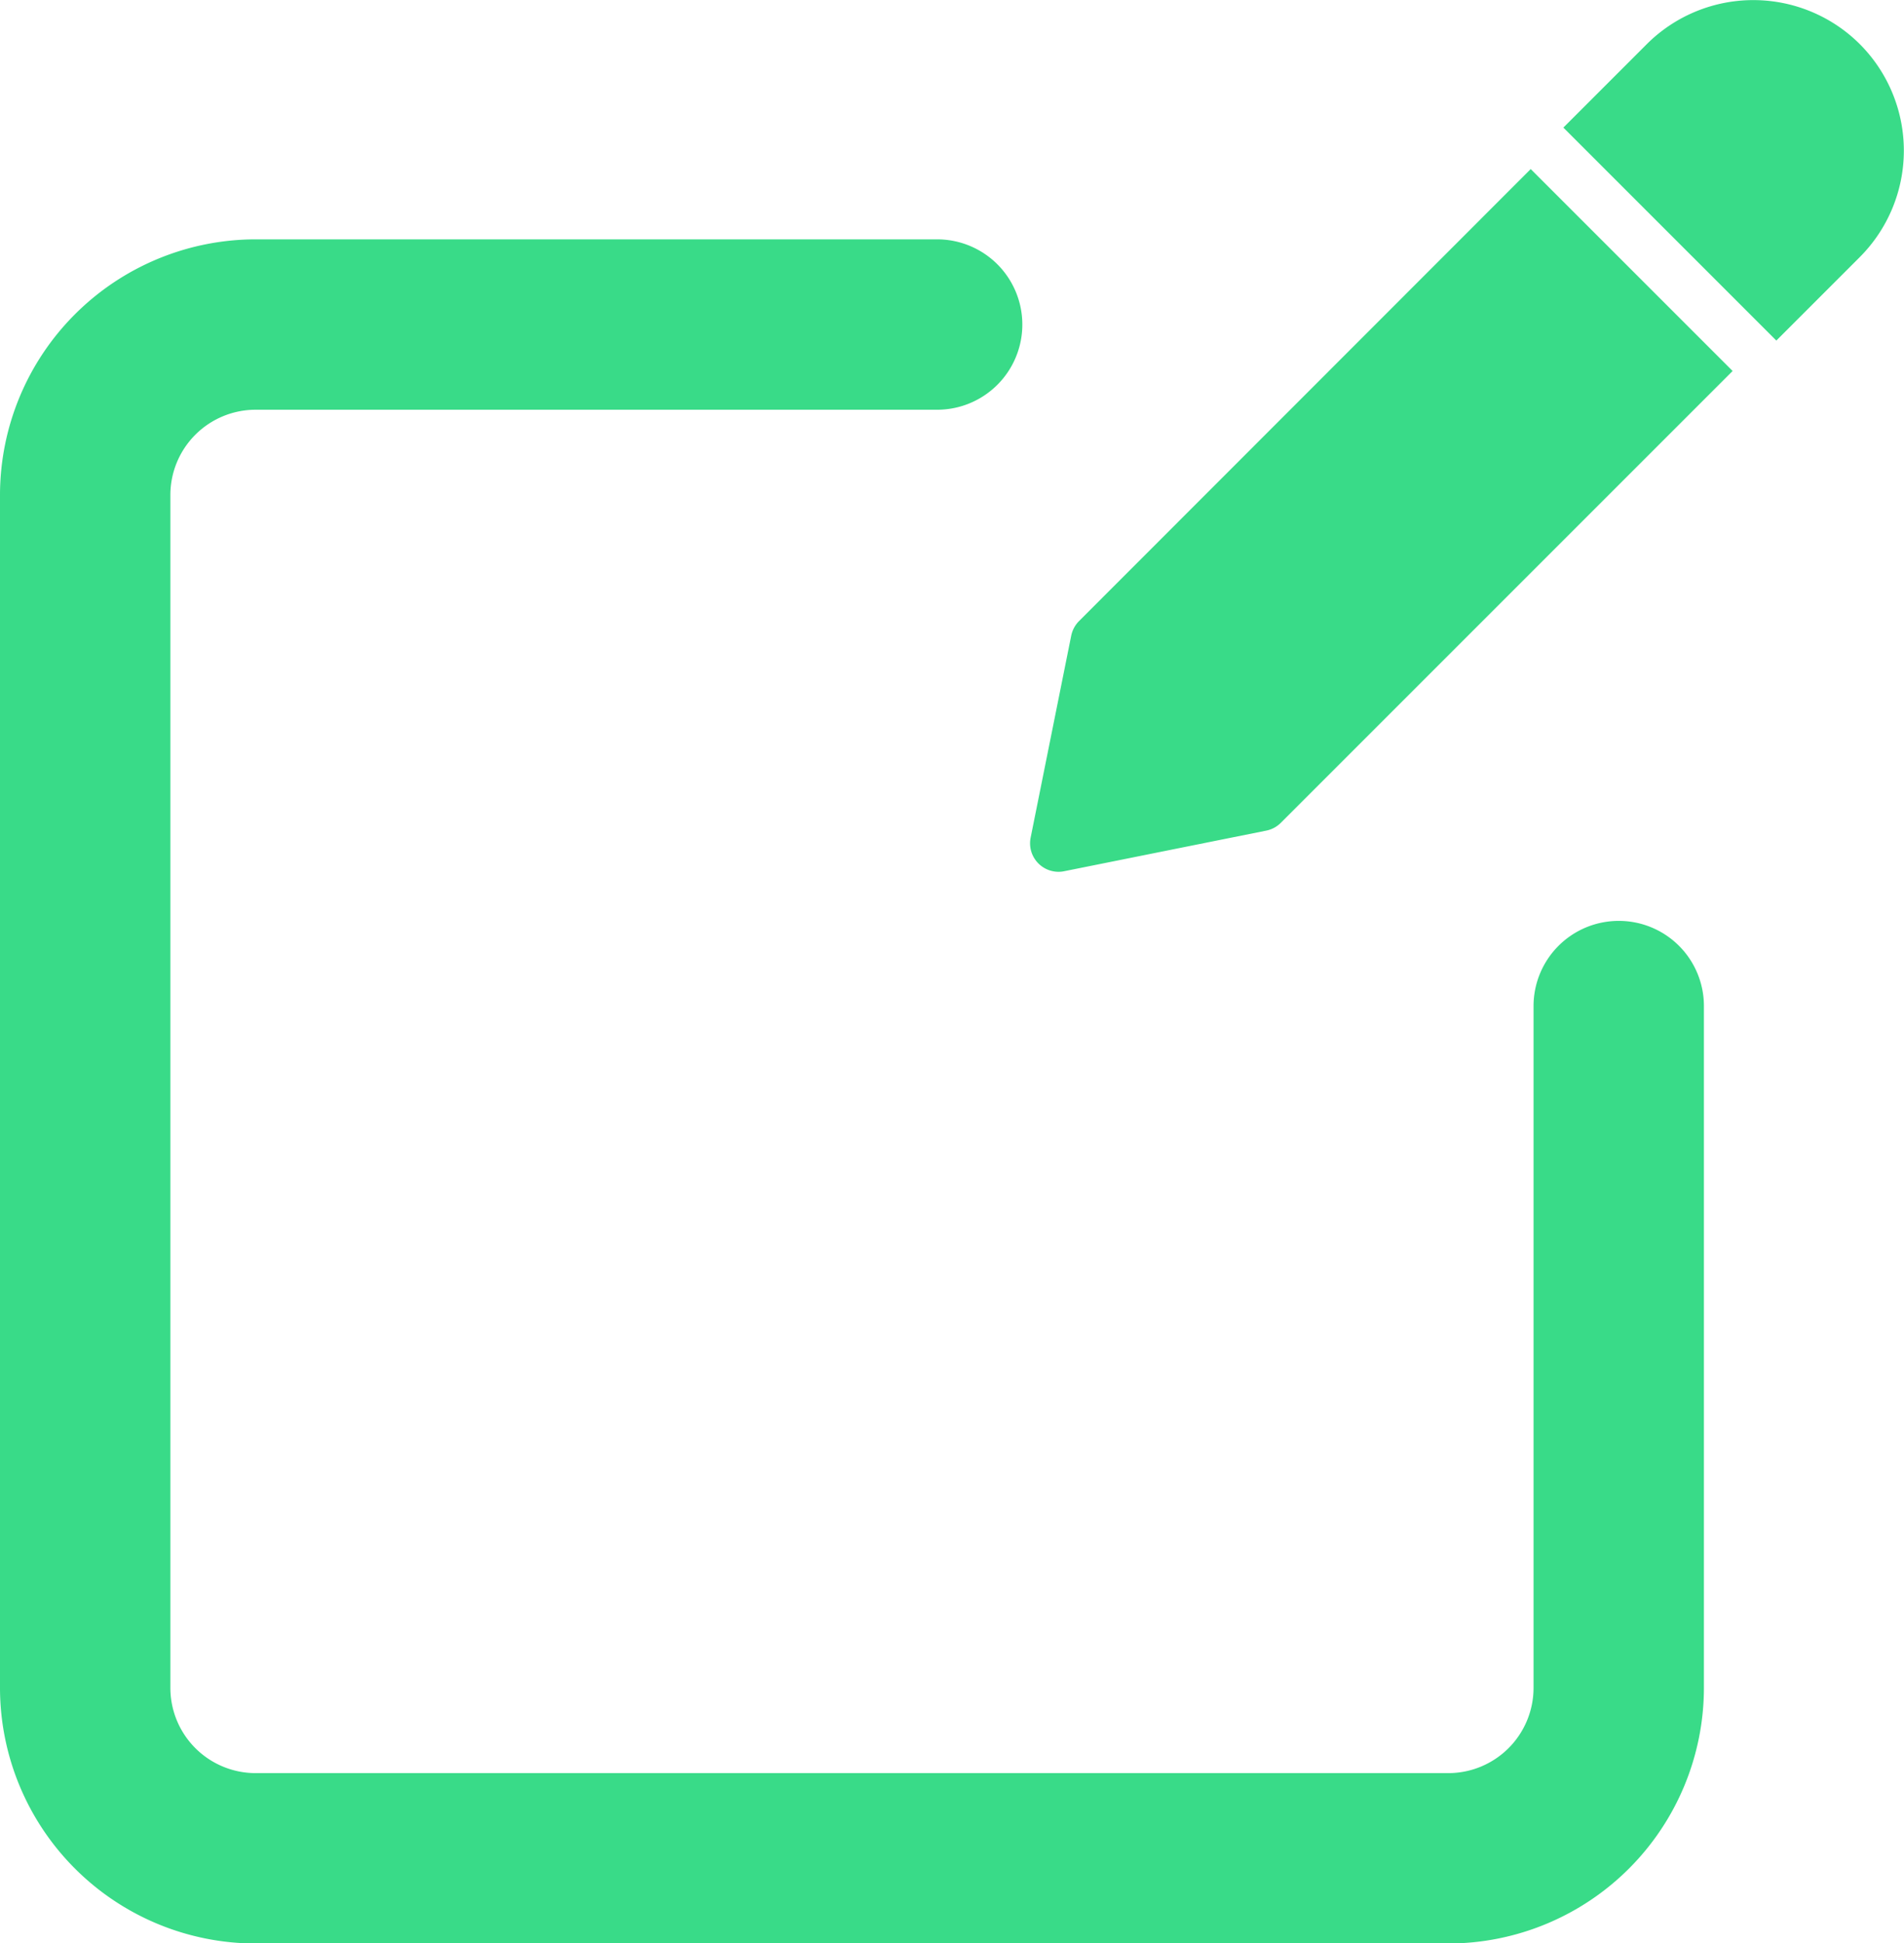 <svg xmlns="http://www.w3.org/2000/svg" width="18.775" height="19.161" viewBox="0 0 18.775 19.161"><defs><style>.a{fill:#39db88;}</style></defs><g transform="translate(0 -1.501)"><path class="a" d="M15.962,92.537a.84.84,0,0,0-.84.84V100.1a.841.841,0,0,1-.84.84H2.52a.841.841,0,0,1-.84-.84V88.337a.841.841,0,0,1,.84-.84H9.241a.84.84,0,0,0,0-1.68H2.52A2.523,2.523,0,0,0,0,88.337V100.1a2.523,2.523,0,0,0,2.52,2.52H14.282a2.523,2.523,0,0,0,2.52-2.52V93.377A.839.839,0,0,0,15.962,92.537Zm0,0" transform="translate(0 -81.956)"/><path class="a" d="M182.289,72.717a.285.285,0,0,0-.077.144l-.4,1.991a.281.281,0,0,0,.277.337.268.268,0,0,0,.055-.006l1.991-.4a.28.28,0,0,0,.144-.077l4.455-4.455-1.991-1.991Zm0,0" transform="translate(-171.649 -65.092)"/><path class="a" d="M394.37.936a1.487,1.487,0,0,0-2.1,0l-.823.823,2.1,2.1.823-.823a1.486,1.486,0,0,0,0-2.1Zm0,0" transform="translate(-376.031 1)"/></g></svg>